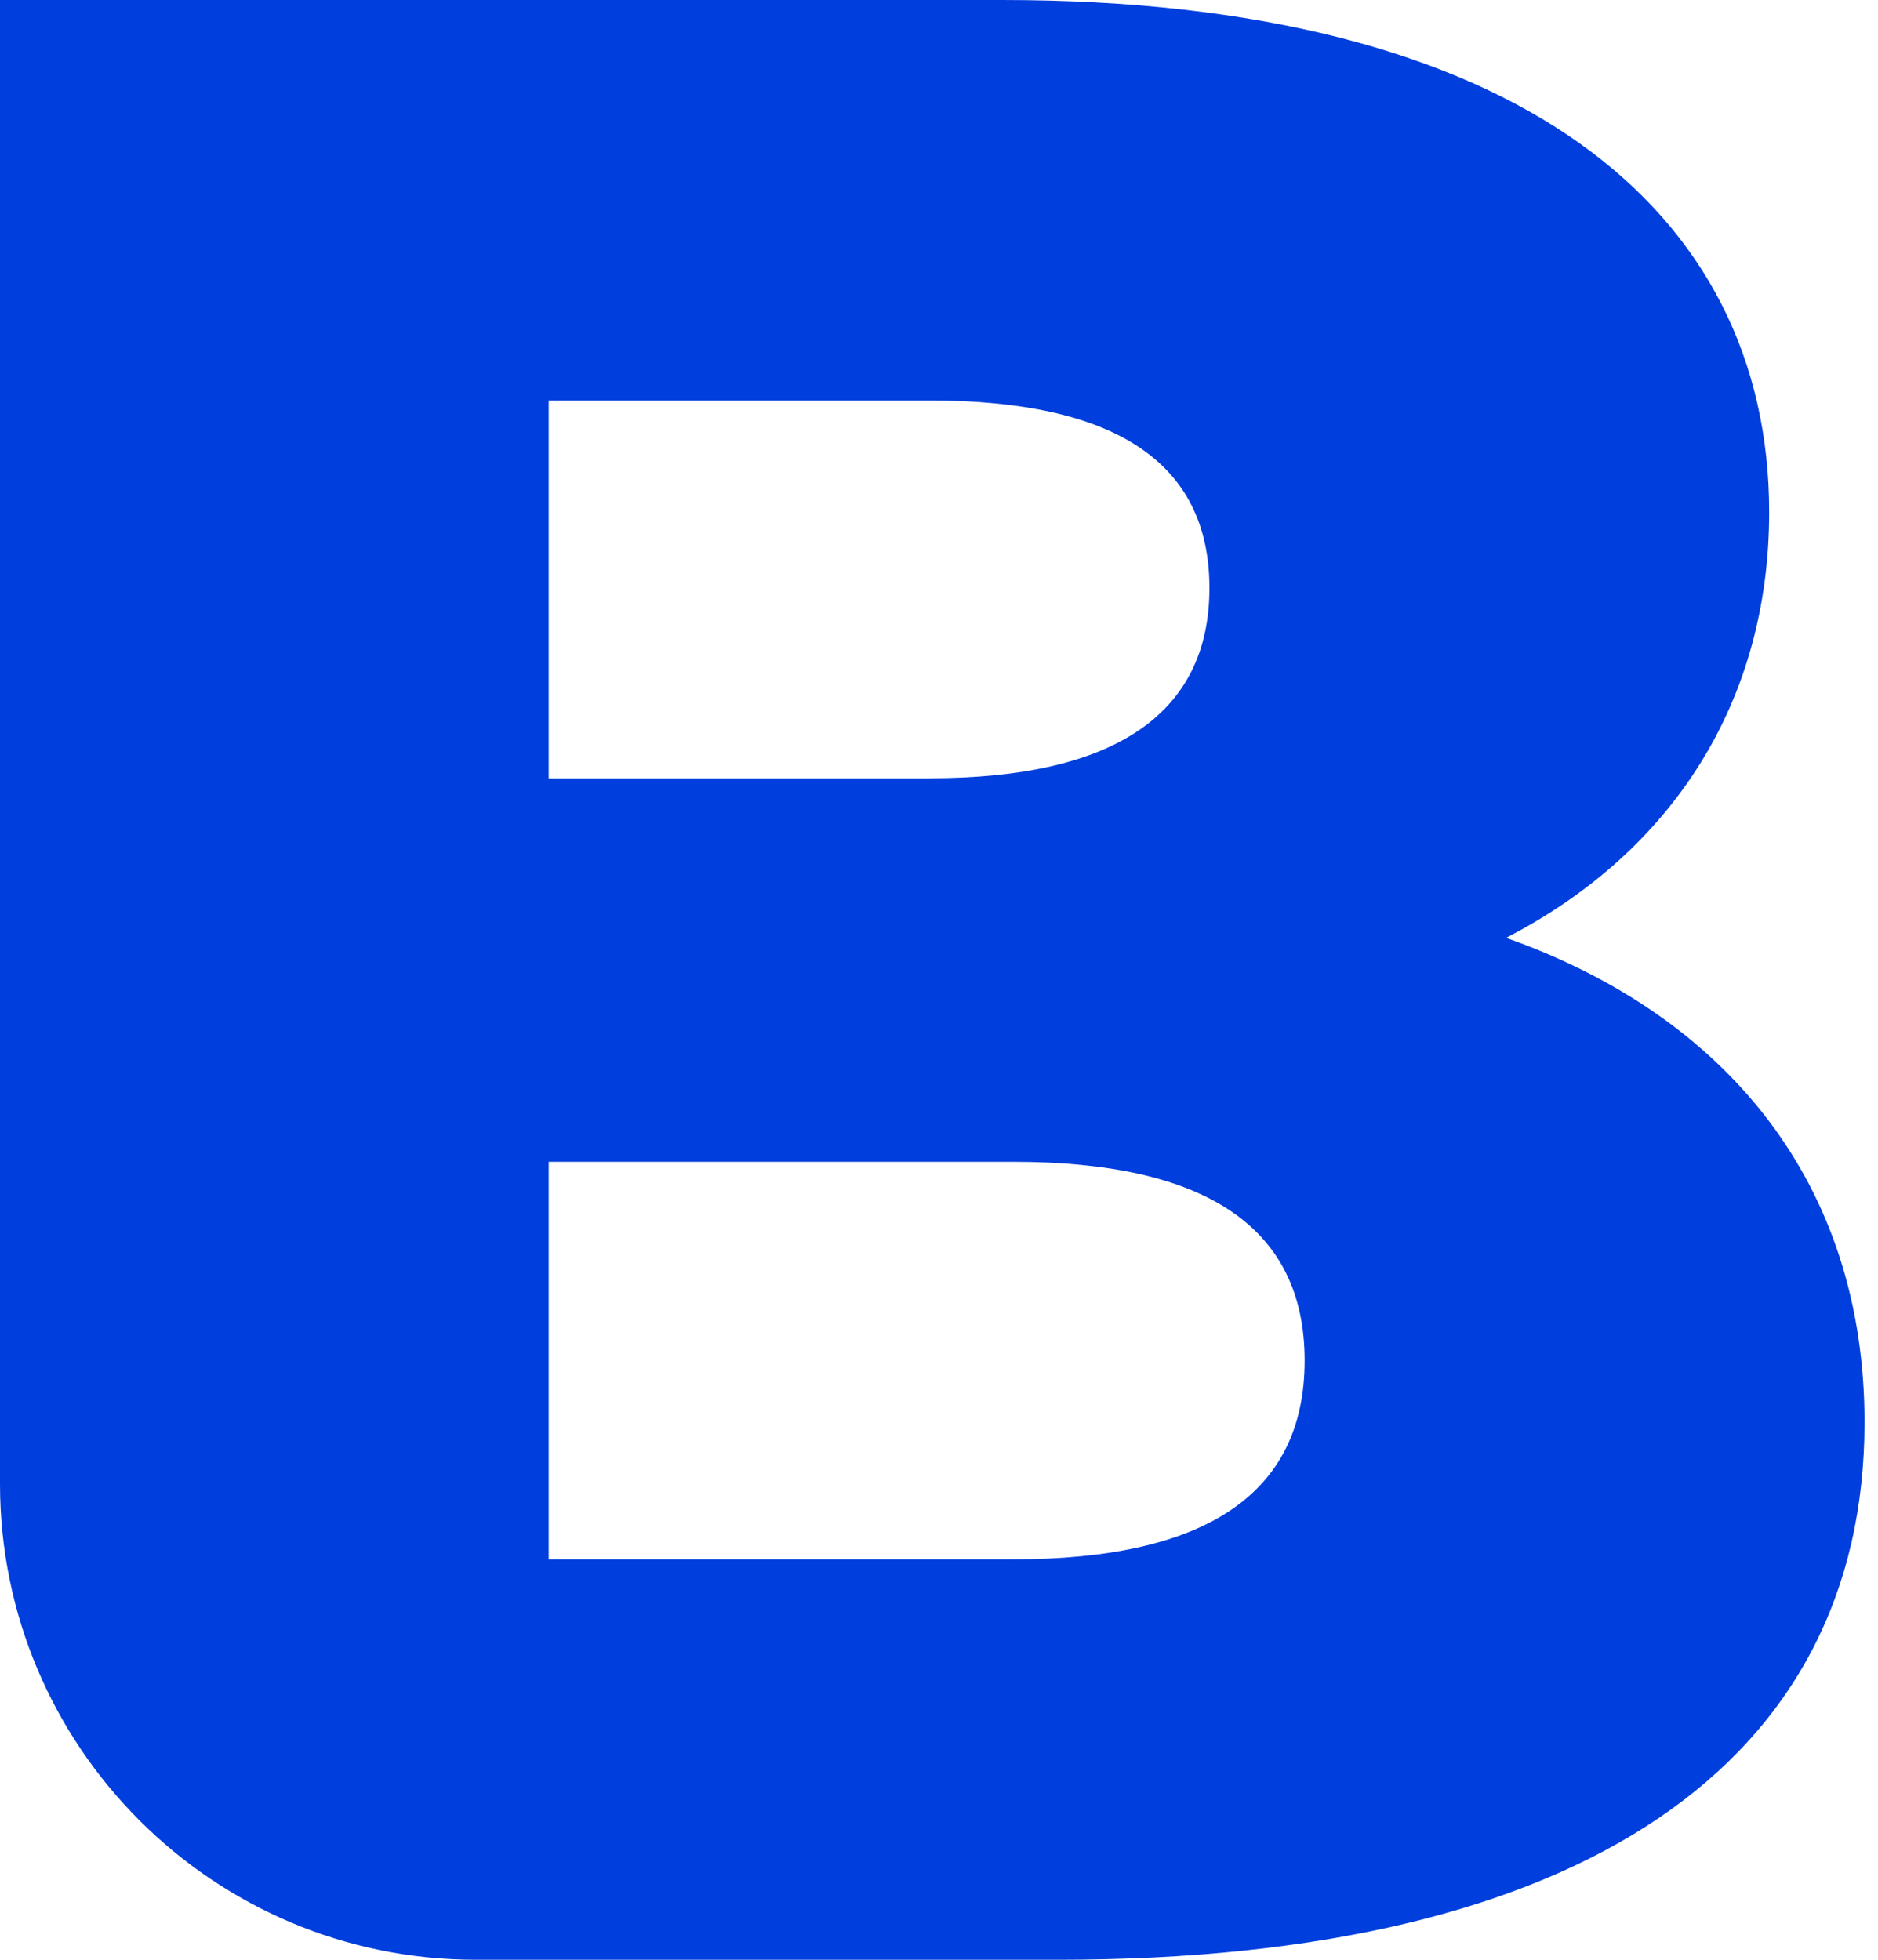 <svg width="23" height="24" viewBox="0 0 23 24" fill="none" xmlns="http://www.w3.org/2000/svg">
<g clip-path="url(#clip0_6982_23590)">
<path fill-rule="evenodd" clip-rule="evenodd" d="M15.978 16.662C15.978 15.016 14.743 14.228 12.412 14.228H6.72V19.096H12.412C14.743 19.096 15.978 18.308 15.978 16.662ZM6.72 4.904V9.531H11.384C13.647 9.531 14.812 8.743 14.812 7.201C14.812 5.658 13.647 4.904 11.384 4.904H6.72ZM22.835 17.417C22.835 21.566 19.406 24 12.96 24H5.829C2.61 24 0 21.39 0 18.171V0H12.272C18.582 0 21.667 2.571 21.667 6.273C21.667 8.57 20.502 10.423 18.445 11.485C21.153 12.443 22.835 14.502 22.835 17.417Z" fill="#003EDD"/>
</g>
<defs>
<clipPath id="clip0_6982_23590">
<rect width="22.835" height="24" fill="white"/>
</clipPath>
</defs>
</svg>

